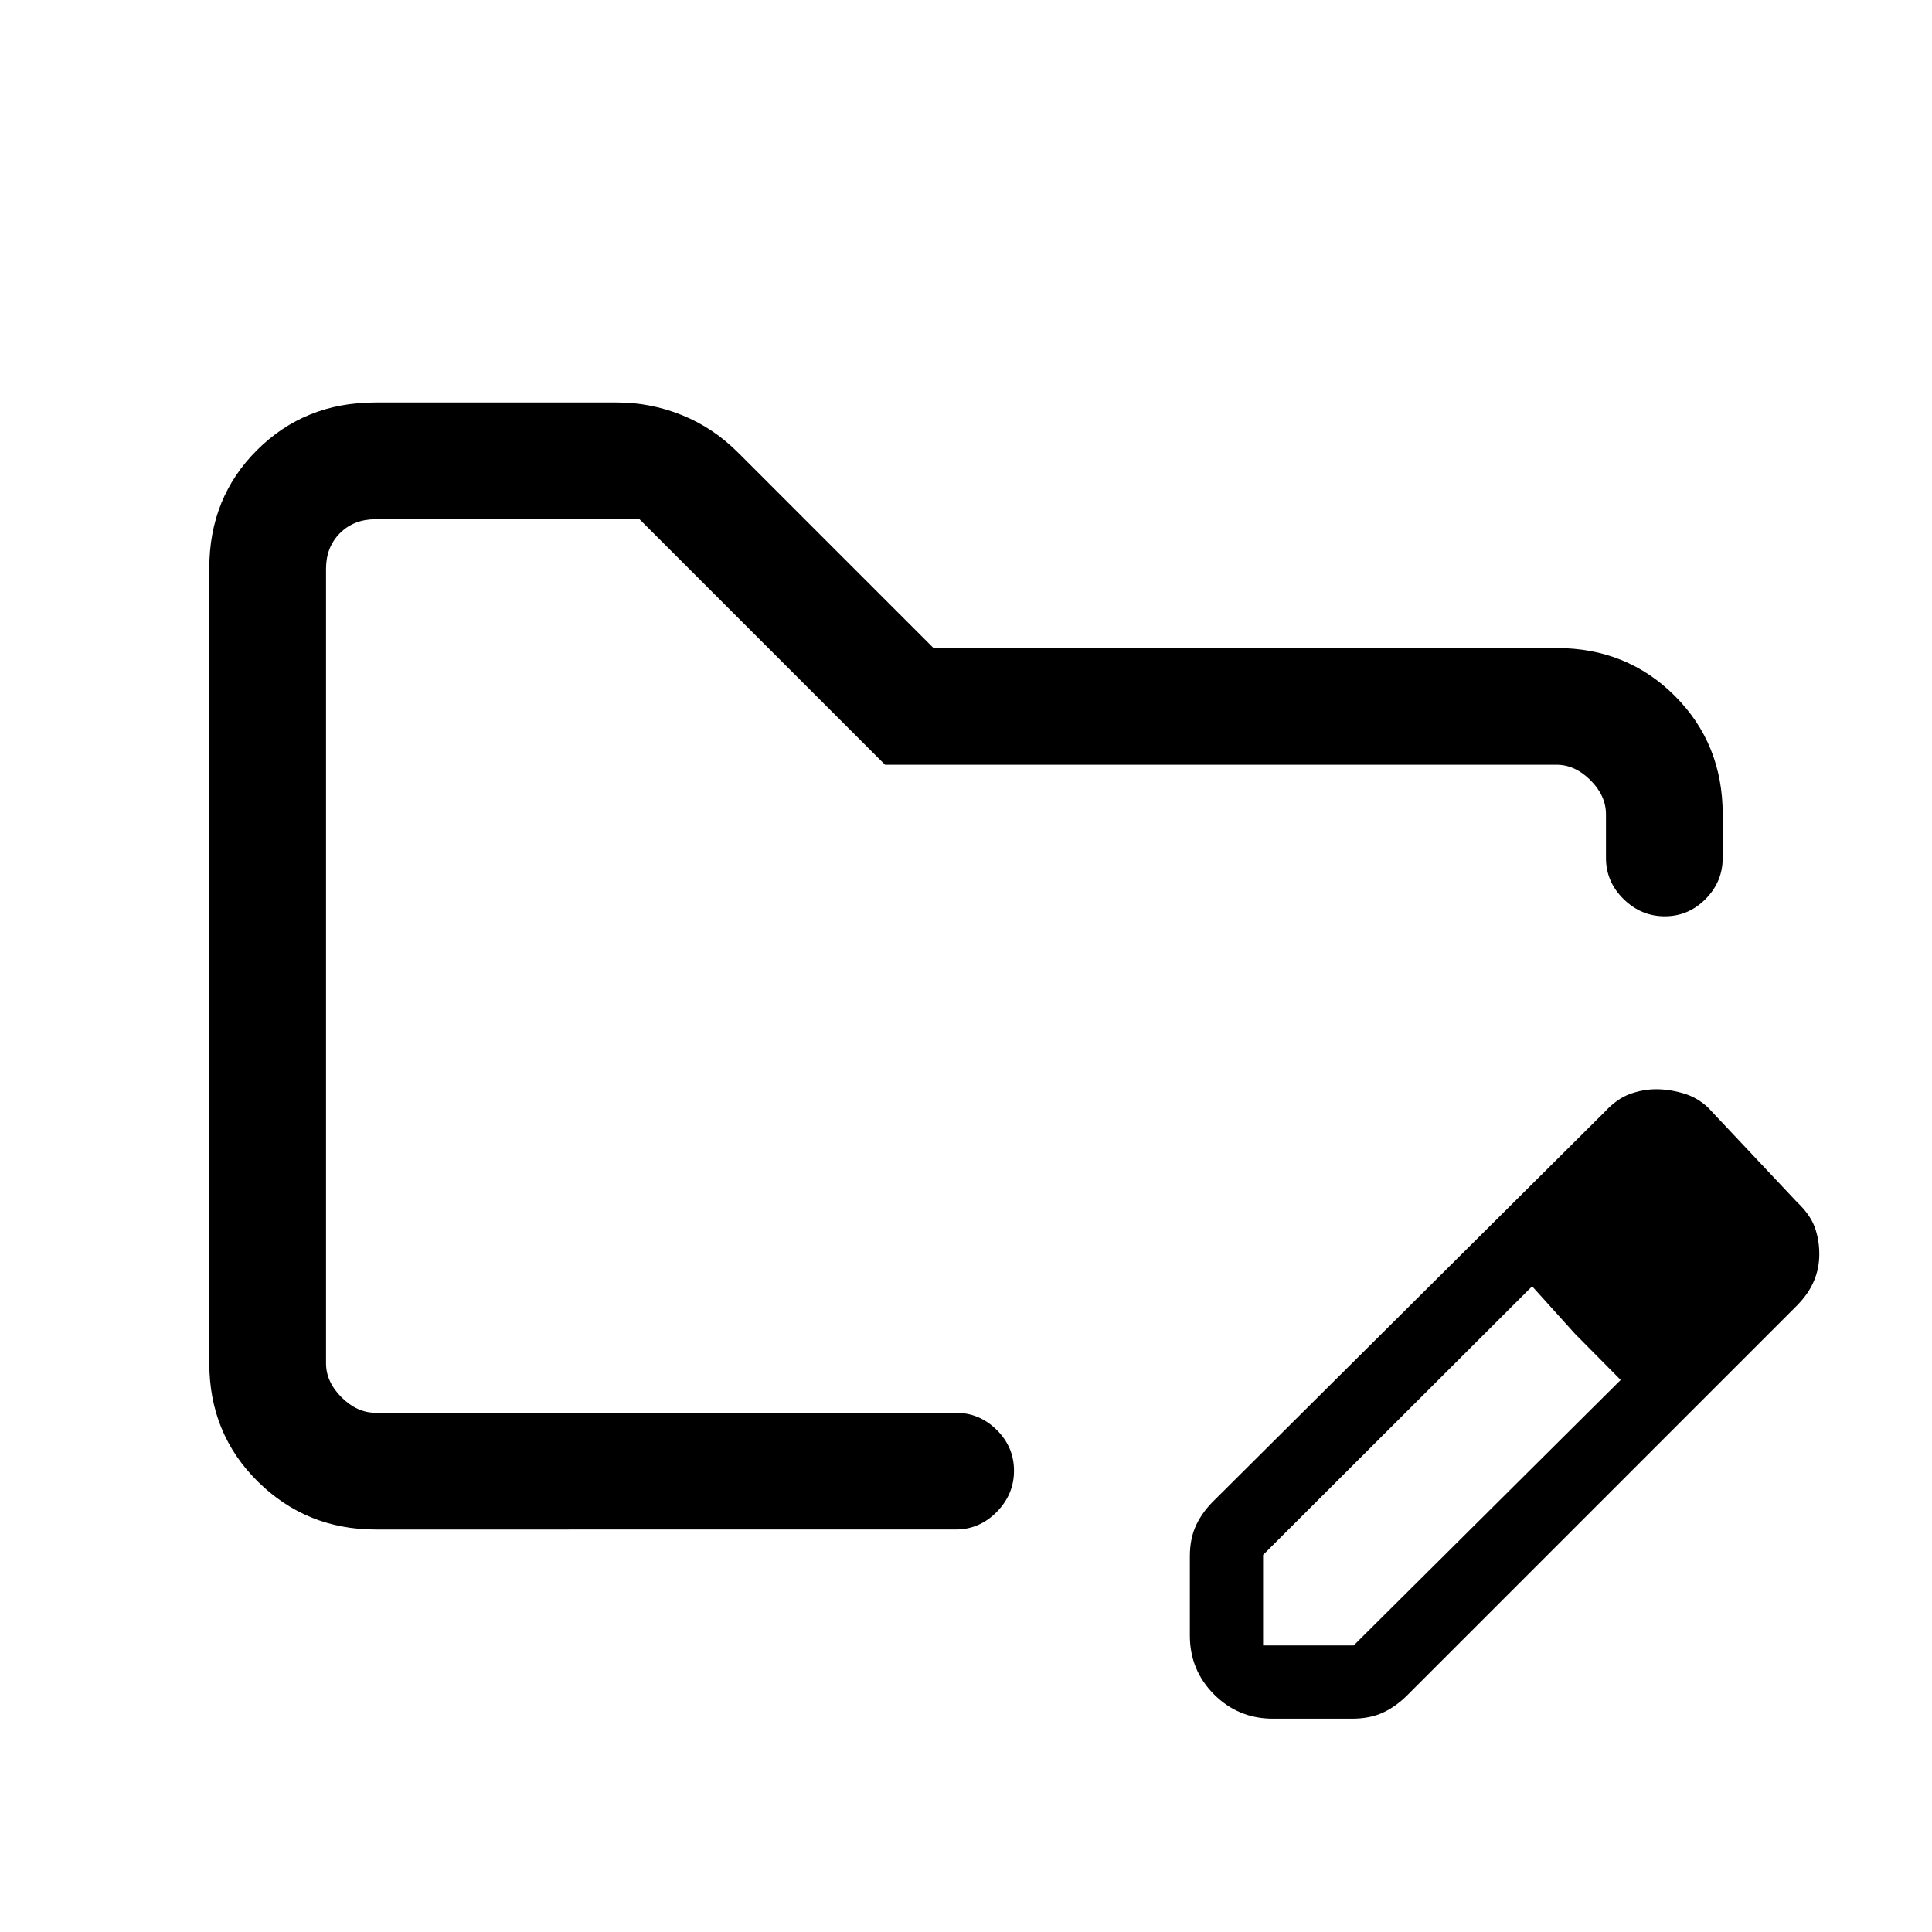 <svg xmlns="http://www.w3.org/2000/svg" height="20" viewBox="0 -960 960 960" width="20"><path d="M162-258v-444 444Zm24.62 58q-34.35 0-58.48-23.8Q104-247.6 104-282.66v-395.01q0-35.06 23.73-58.69Q151.47-760 186.43-760h120.21q16.71 0 32.32 6.32 15.62 6.32 28.04 18.83L463.85-638h309.53q35.05 0 58.83 23.79Q856-590.43 856-555.38v21.69q0 11.84-8.52 20.42-8.52 8.58-20.27 8.58t-20.48-8.58q-8.73-8.58-8.73-20.42v-21.69q0-9.24-7.69-16.93-7.69-7.69-16.93-7.69H439.77l-122-122H186.62q-10.77 0-17.7 6.92-6.92 6.93-6.92 17.7v394.76q0 9.24 7.69 16.93 7.69 7.69 16.93 7.69h288.23q11.83 0 20.42 8.52 8.58 8.52 8.58 20.27t-8.58 20.48q-8.59 8.73-20.42 8.73H186.62Zm404.61 52.69v-39.35q0-9.03 3.23-15.75 3.23-6.72 9.46-12.67l193.62-192.61q6.01-6.45 12.51-8.77 6.5-2.31 12.88-2.31 6.62 0 13.64 2.08 7.03 2.07 12.35 7.23l44 46.77q6.51 6.18 8.8 12.43Q904-344 904-336.86q0 7.15-2.7 13.46-2.69 6.32-8.38 12.09L700.31-118.69q-5.95 6.23-12.67 9.46-6.72 3.23-15.75 3.23h-39.35q-17.22 0-29.27-12.04-12.04-12.04-12.04-29.27Zm276.39-189.31-45-45.76 45 45.76Zm-240 194.24h45l132.69-131.93-22.77-23-21.23-23.54-133.69 133.47v45Zm154.92-154.93-21.23-23.54 44 46.54-22.77-23Z"/></svg>